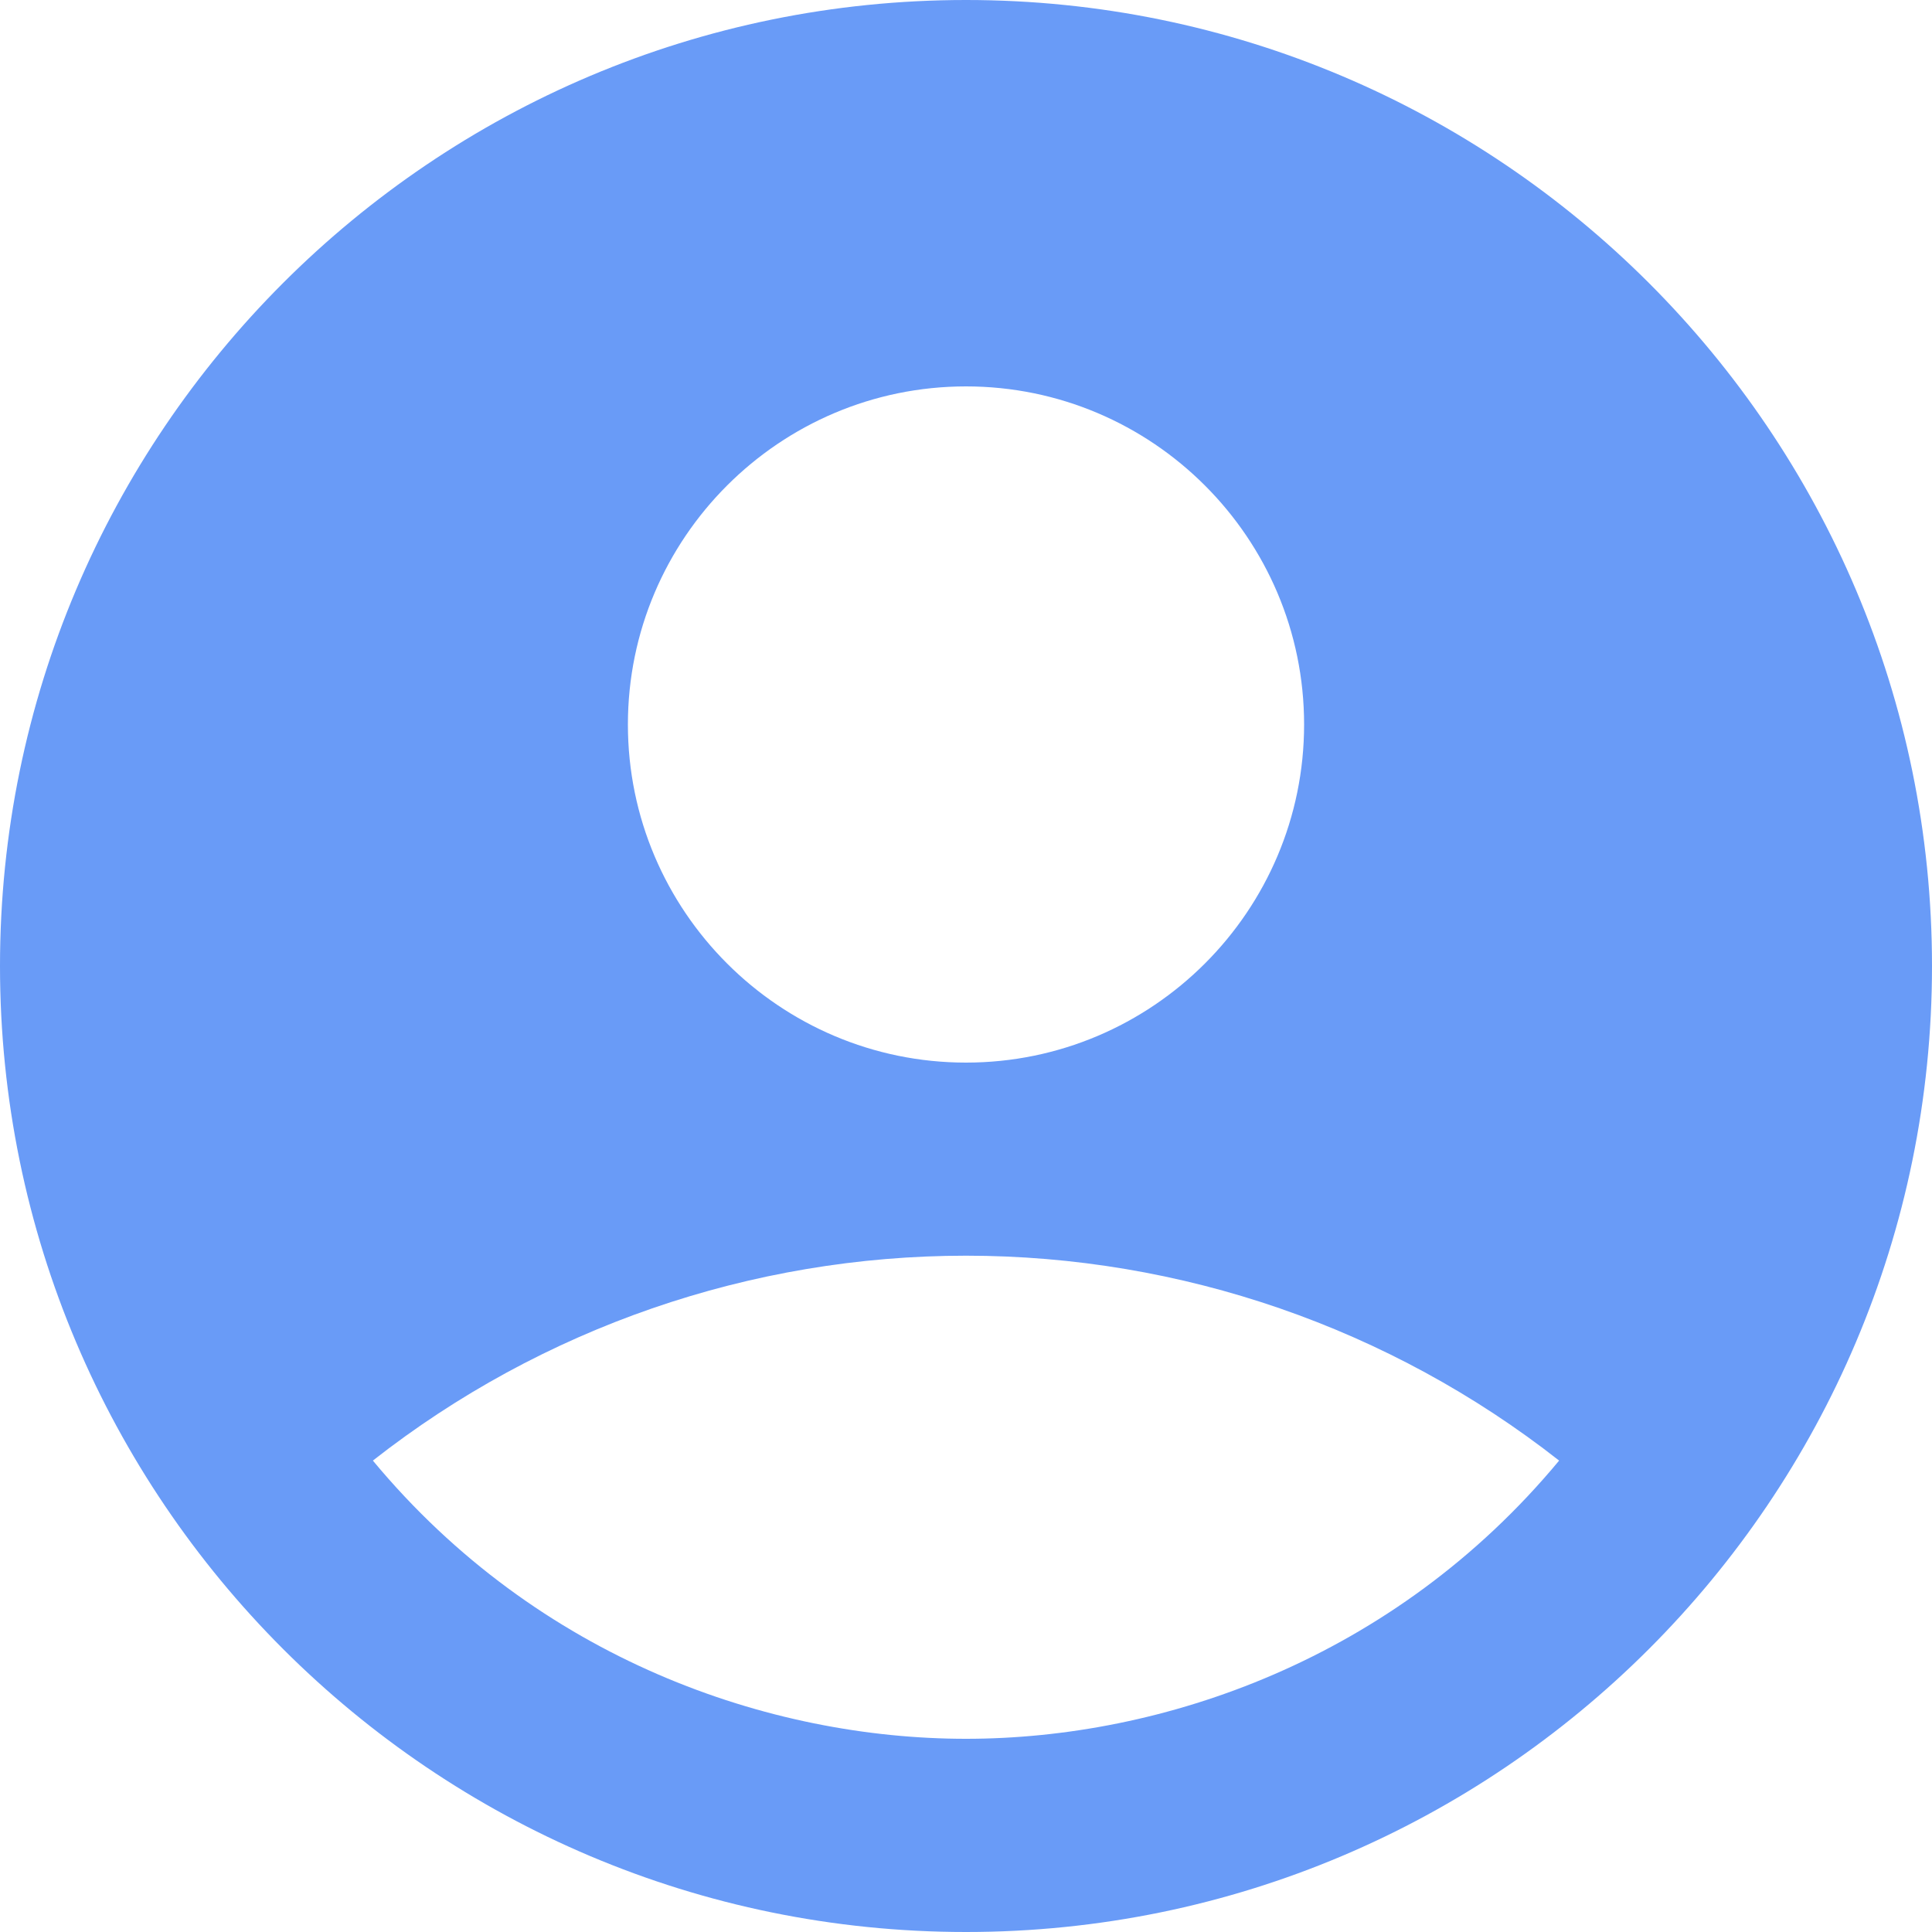 <svg width="36" height="36" viewBox="0 0 36 36" fill="none" xmlns="http://www.w3.org/2000/svg">
<path d="M18 0C8.064 0 0 8.064 0 18C0 27.936 8.064 36 18 36C27.936 36 36 27.936 36 18C36 8.064 27.936 0 18 0ZM18 7.2C21.474 7.2 24.3 10.026 24.3 13.5C24.3 16.974 21.474 19.8 18 19.8C14.526 19.8 11.7 16.974 11.7 13.5C11.7 10.026 14.526 7.2 18 7.2ZM18 32.4C14.346 32.4 10.026 30.924 6.948 27.216C10.101 24.742 13.992 23.398 18 23.398C22.008 23.398 25.899 24.742 29.052 27.216C25.974 30.924 21.654 32.4 18 32.4Z" fill="#699BF7"/>
</svg>
